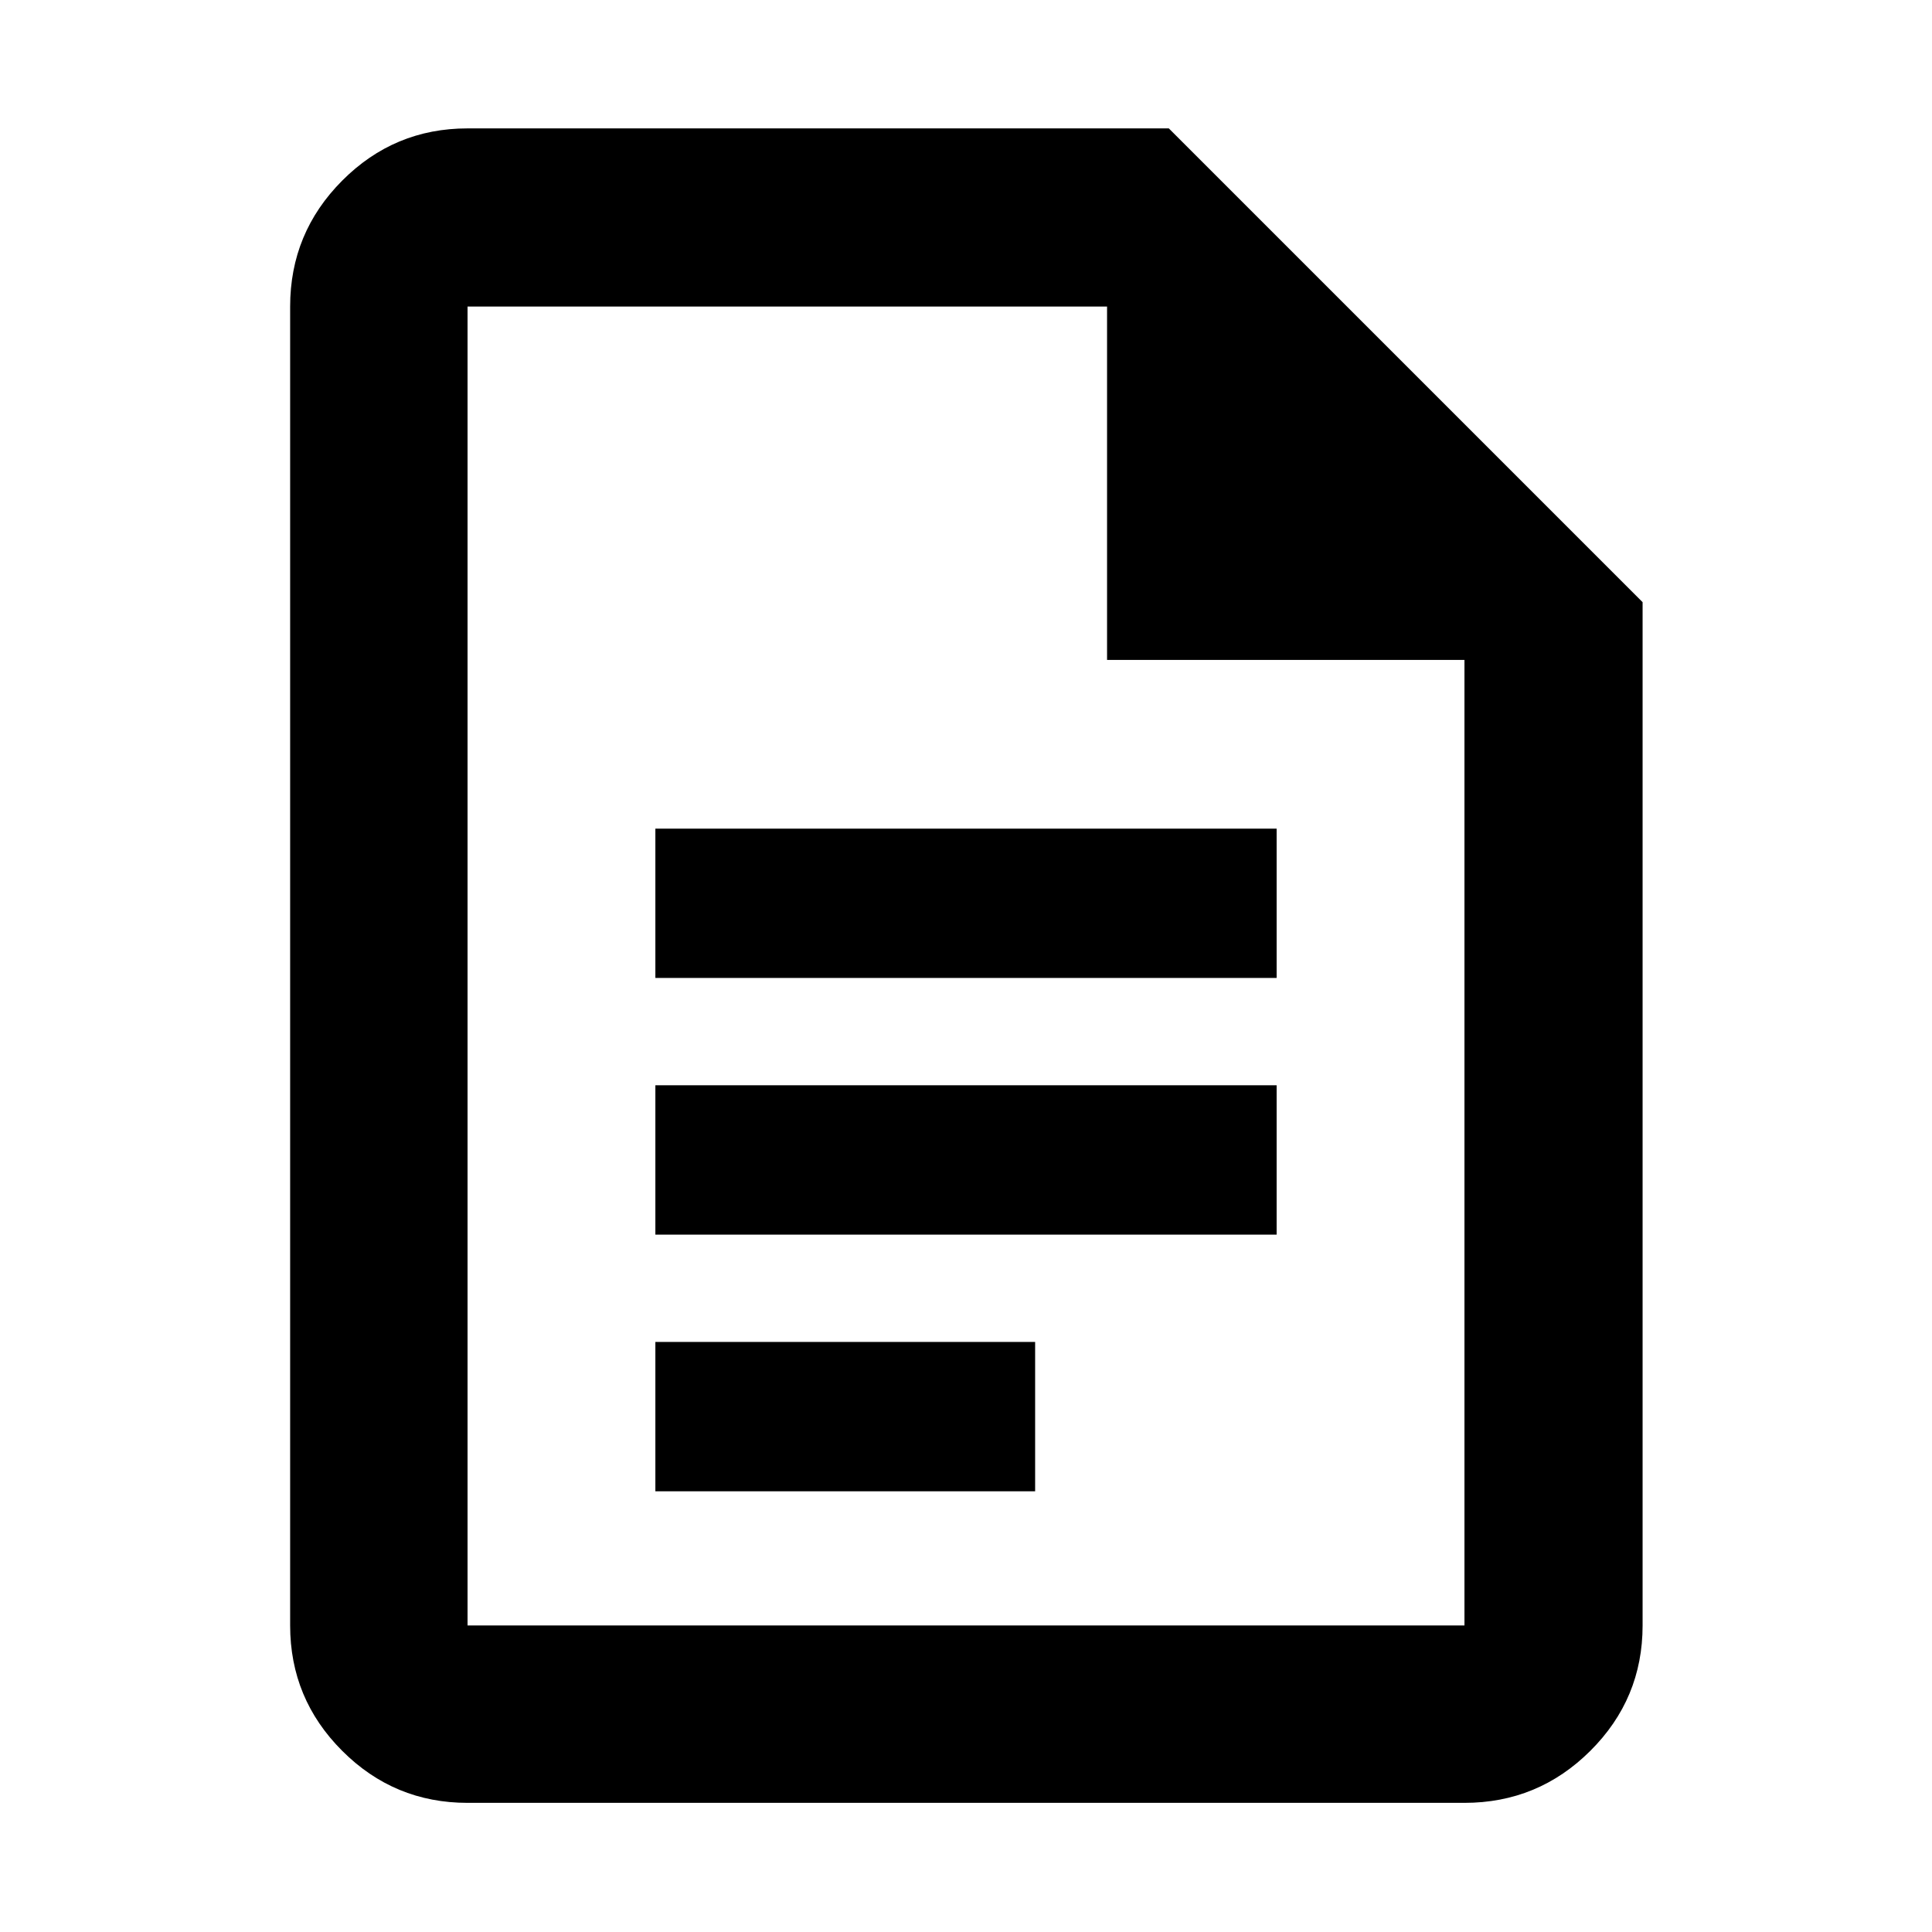 <svg xmlns="http://www.w3.org/2000/svg" height="40" viewBox="0 -960 960 960" width="40"><path d="M325.65-474.06h308.7v-74.2h-308.7v74.2Zm0 127.54h308.7v-74.21h-308.7v74.21Zm0 127.53h188.7v-74.2h-188.7v74.2ZM232.32-64.17q-36.44 0-62.29-25.86-25.86-25.85-25.86-62.29v-655.36q0-36.6 25.86-62.56 25.85-25.96 62.29-25.96h348.46L816.2-660.78v508.46q0 36.44-25.96 62.29-25.96 25.86-62.56 25.86H232.32Zm317.77-567.92v-175.59H232.32v655.36h495.36v-479.77H550.09ZM232.32-807.68v175.59-175.59 655.36-655.36Z"/></svg>